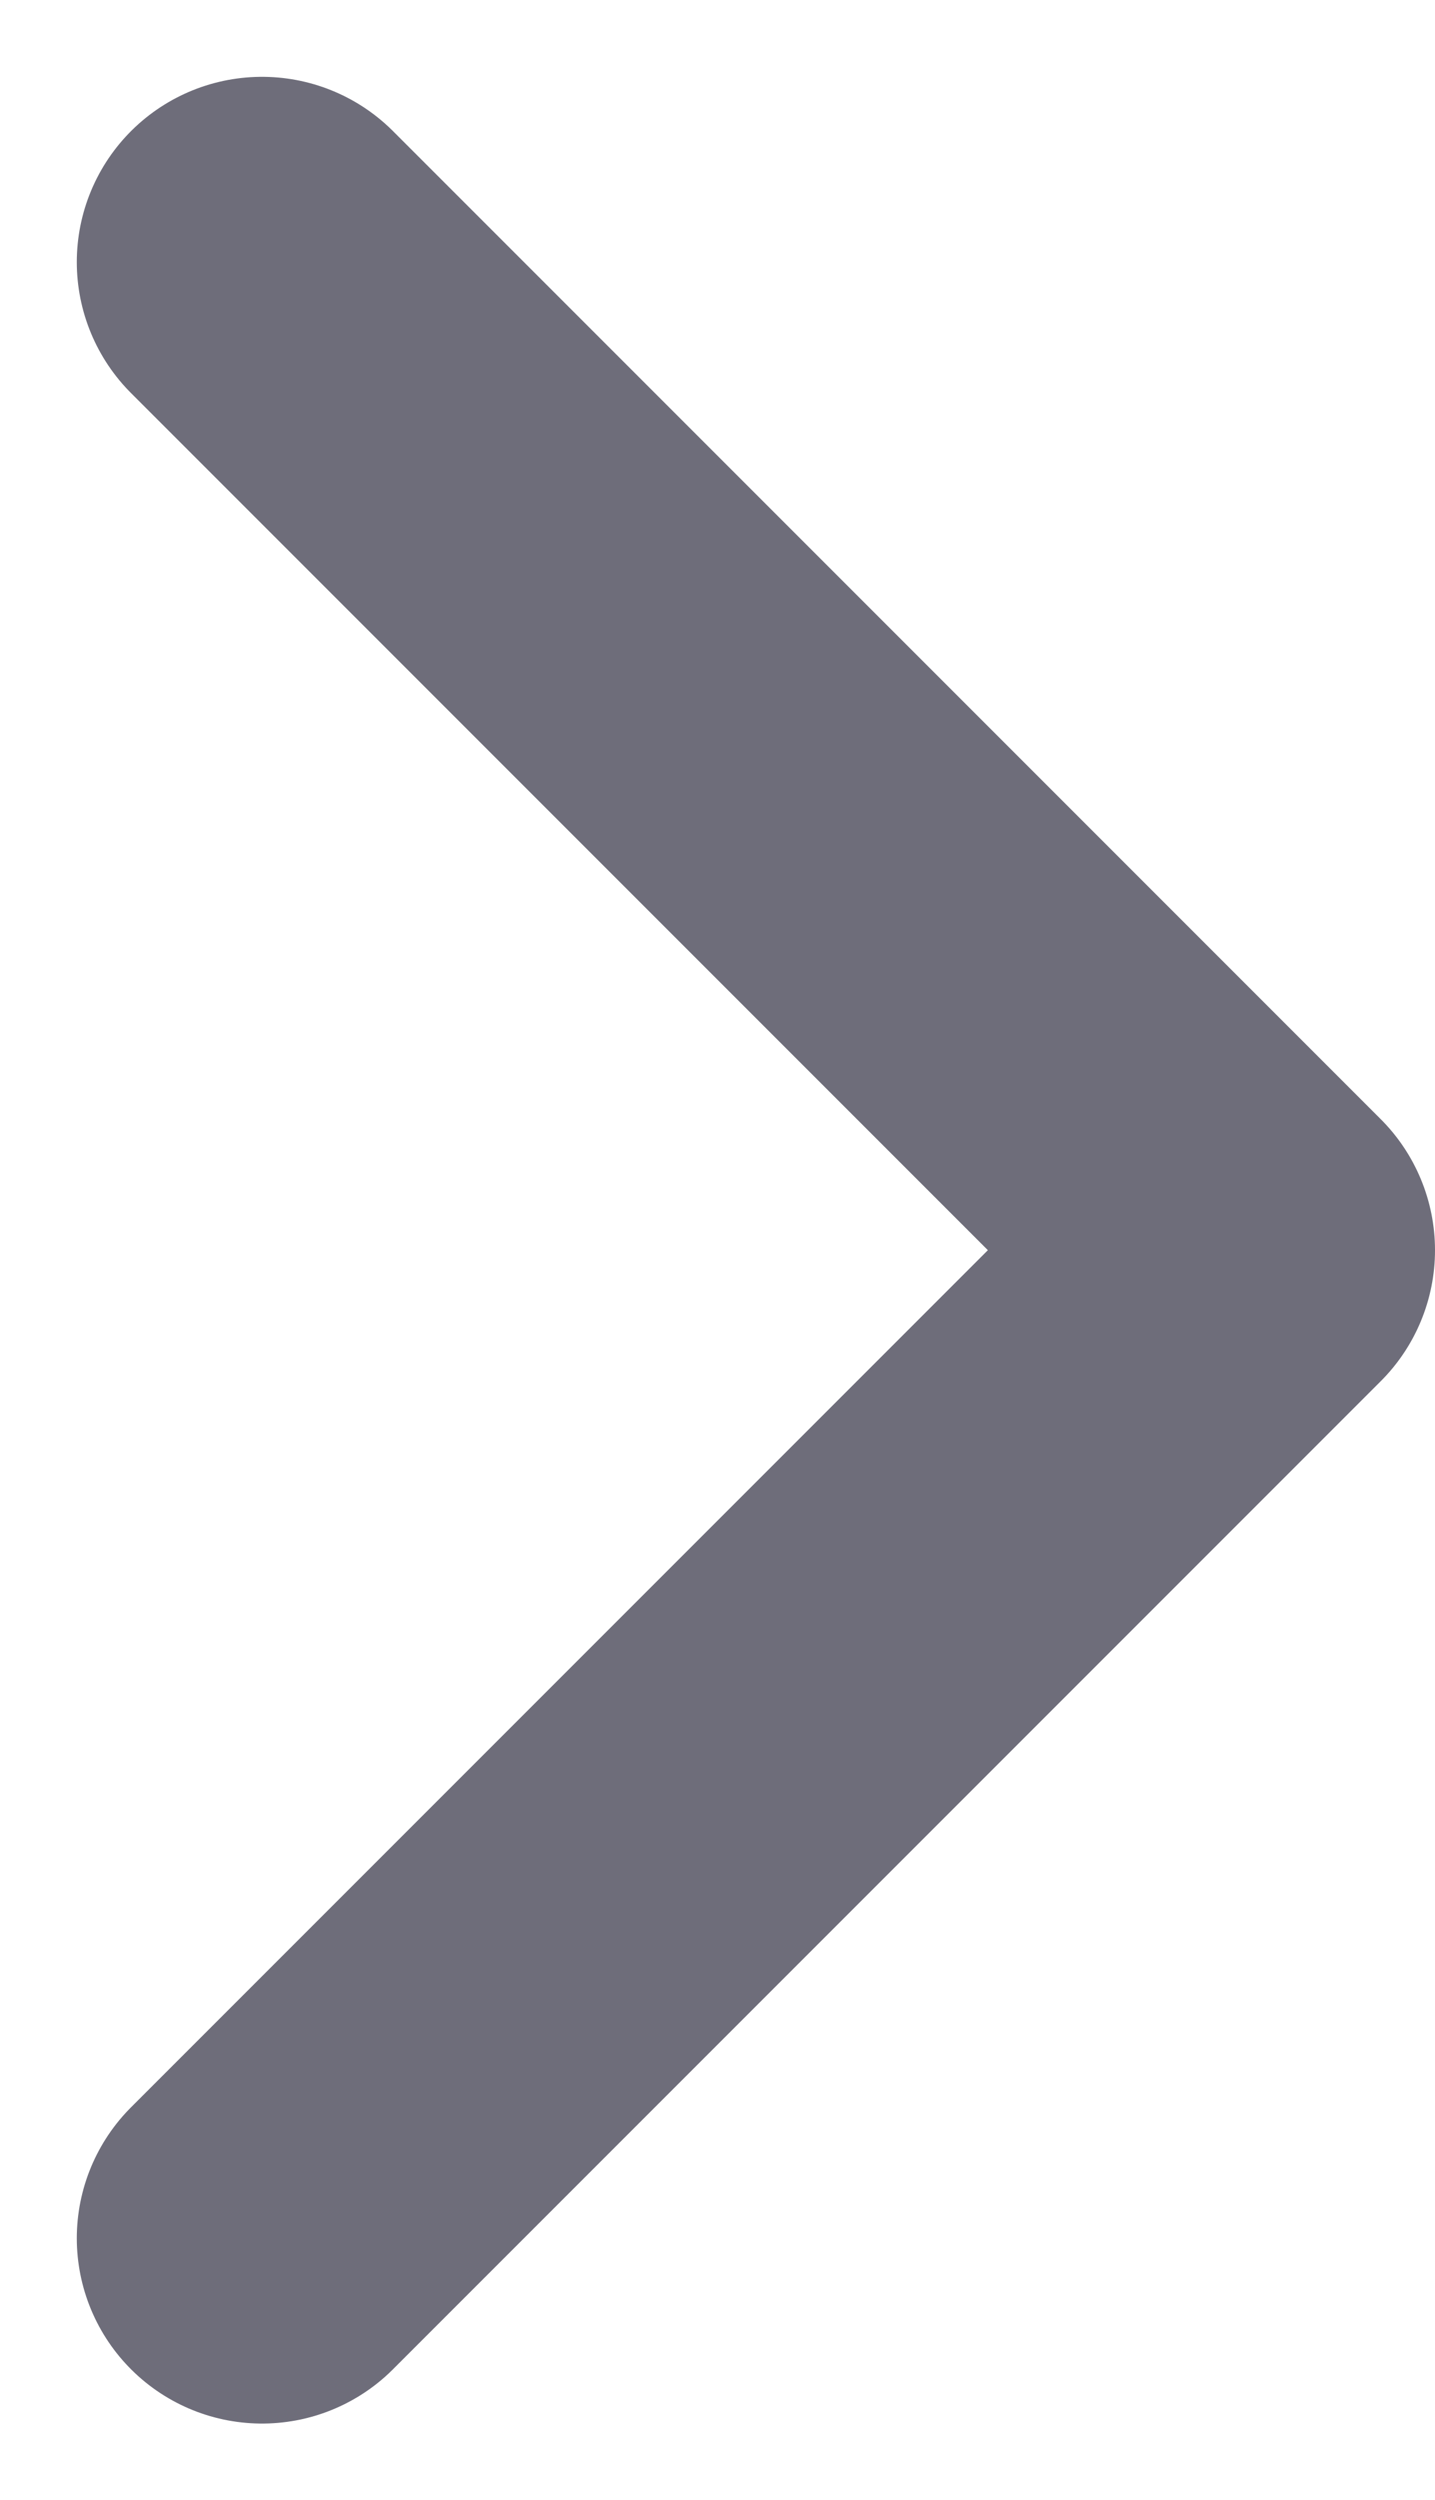 <svg xmlns="http://www.w3.org/2000/svg" width="5.811" height="10.121" viewBox="0 0 5.811 10.121">
  <path id="Icon_feather-chevron-left" data-name="Icon feather-chevron-left" d="M13.5,17l4-4-4-4" transform="translate(-12.439 -7.939)" fill="none" stroke="#6e6d7a" stroke-linecap="round" stroke-linejoin="round" stroke-width="1.5"/>
</svg>
